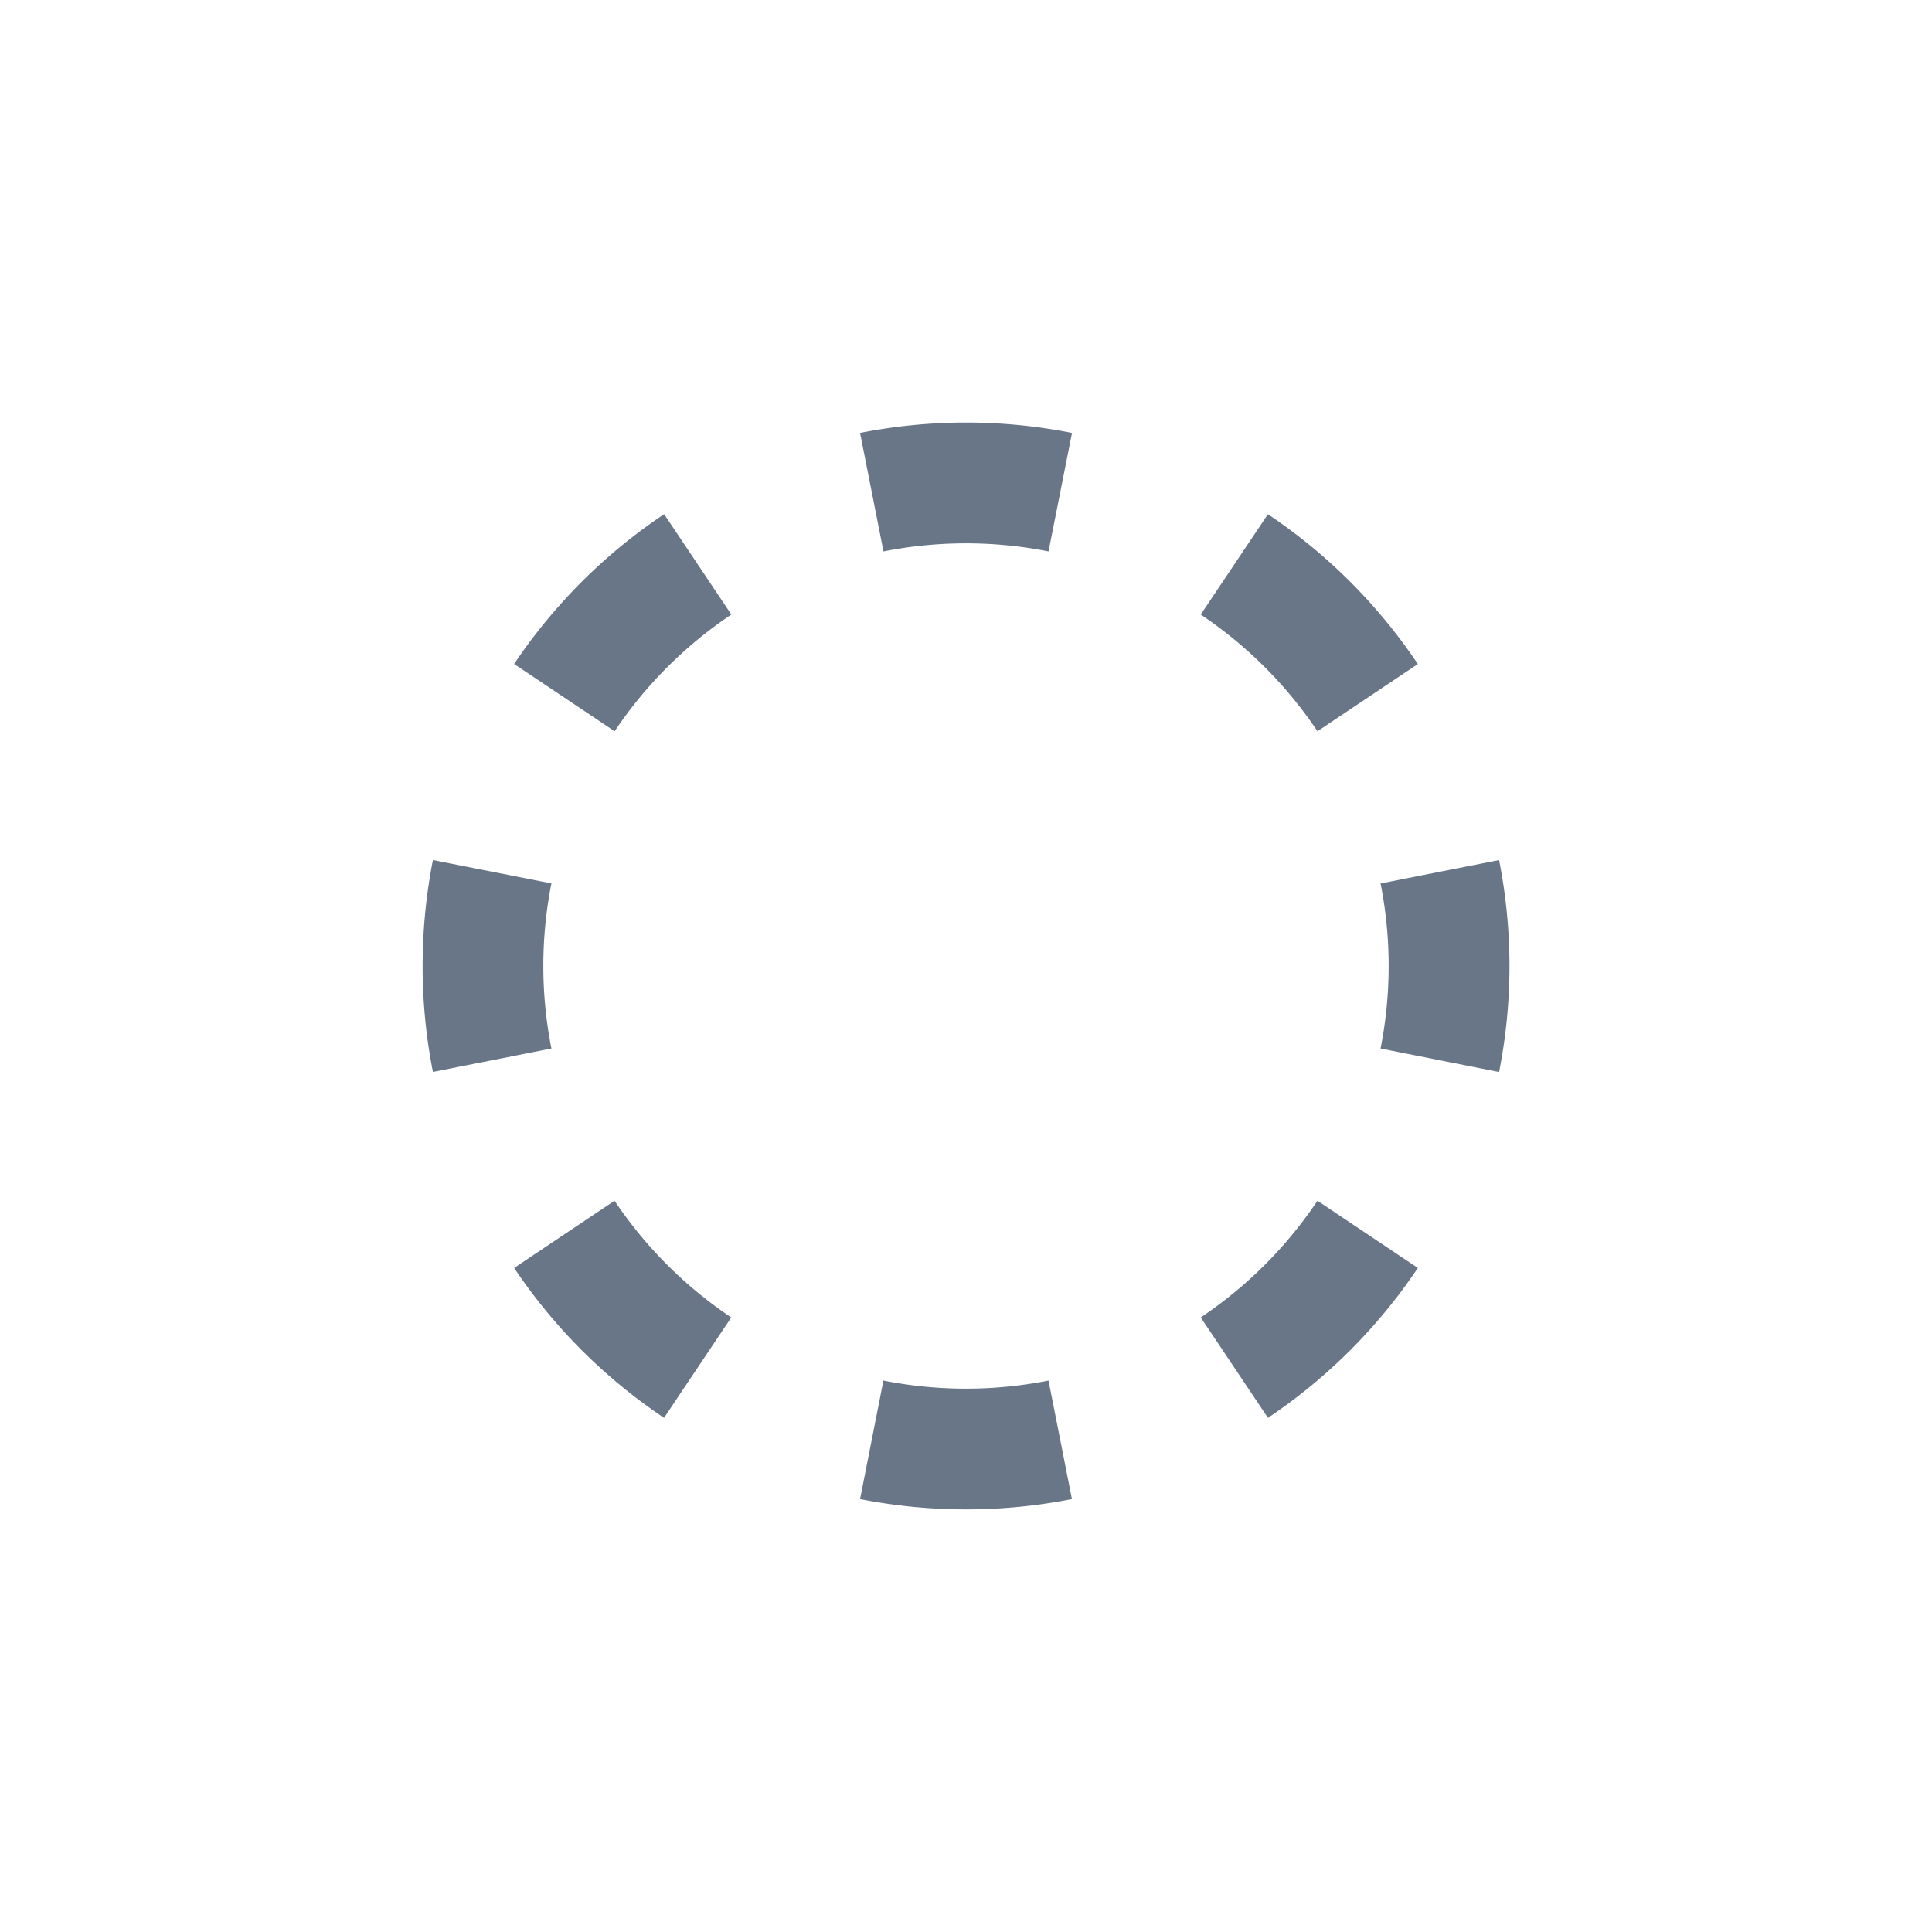 <svg xmlns="http://www.w3.org/2000/svg" viewBox="0 0 24 24"><path fill="#697687" fill-rule="evenodd" d="M10.684 5.378a6.78 6.78 0 0 1 2.633 0l-.292 1.472a5.278 5.278 0 0 0-2.05 0l-.291-1.472Zm5.067 1.01a6.783 6.783 0 0 1 1.862 1.861l-1.247.835a5.283 5.283 0 0 0-1.45-1.45l.835-1.247Zm-9.364 1.86A6.783 6.783 0 0 1 8.25 6.387l.835 1.247a5.283 5.283 0 0 0-1.45 1.45l-1.247-.835ZM5.25 12c0-.45.044-.89.128-1.316l1.472.29a5.278 5.278 0 0 0 0 2.051l-1.472.291A6.78 6.78 0 0 1 5.25 12Zm13.372-1.316a6.776 6.776 0 0 1 0 2.633l-1.472-.292a5.286 5.286 0 0 0 0-2.05l1.472-.291ZM8.249 17.613a6.783 6.783 0 0 1-1.862-1.862l1.247-.835a5.283 5.283 0 0 0 1.45 1.45l-.835 1.247Zm9.364-1.862a6.783 6.783 0 0 1-1.862 1.862l-.835-1.247a5.284 5.284 0 0 0 1.45-1.45l1.247.835ZM12 18.75c-.45 0-.89-.044-1.316-.128l.29-1.472a5.286 5.286 0 0 0 2.051 0l.291 1.472A6.776 6.776 0 0 1 12 18.75Z" clip-rule="evenodd"/></svg>